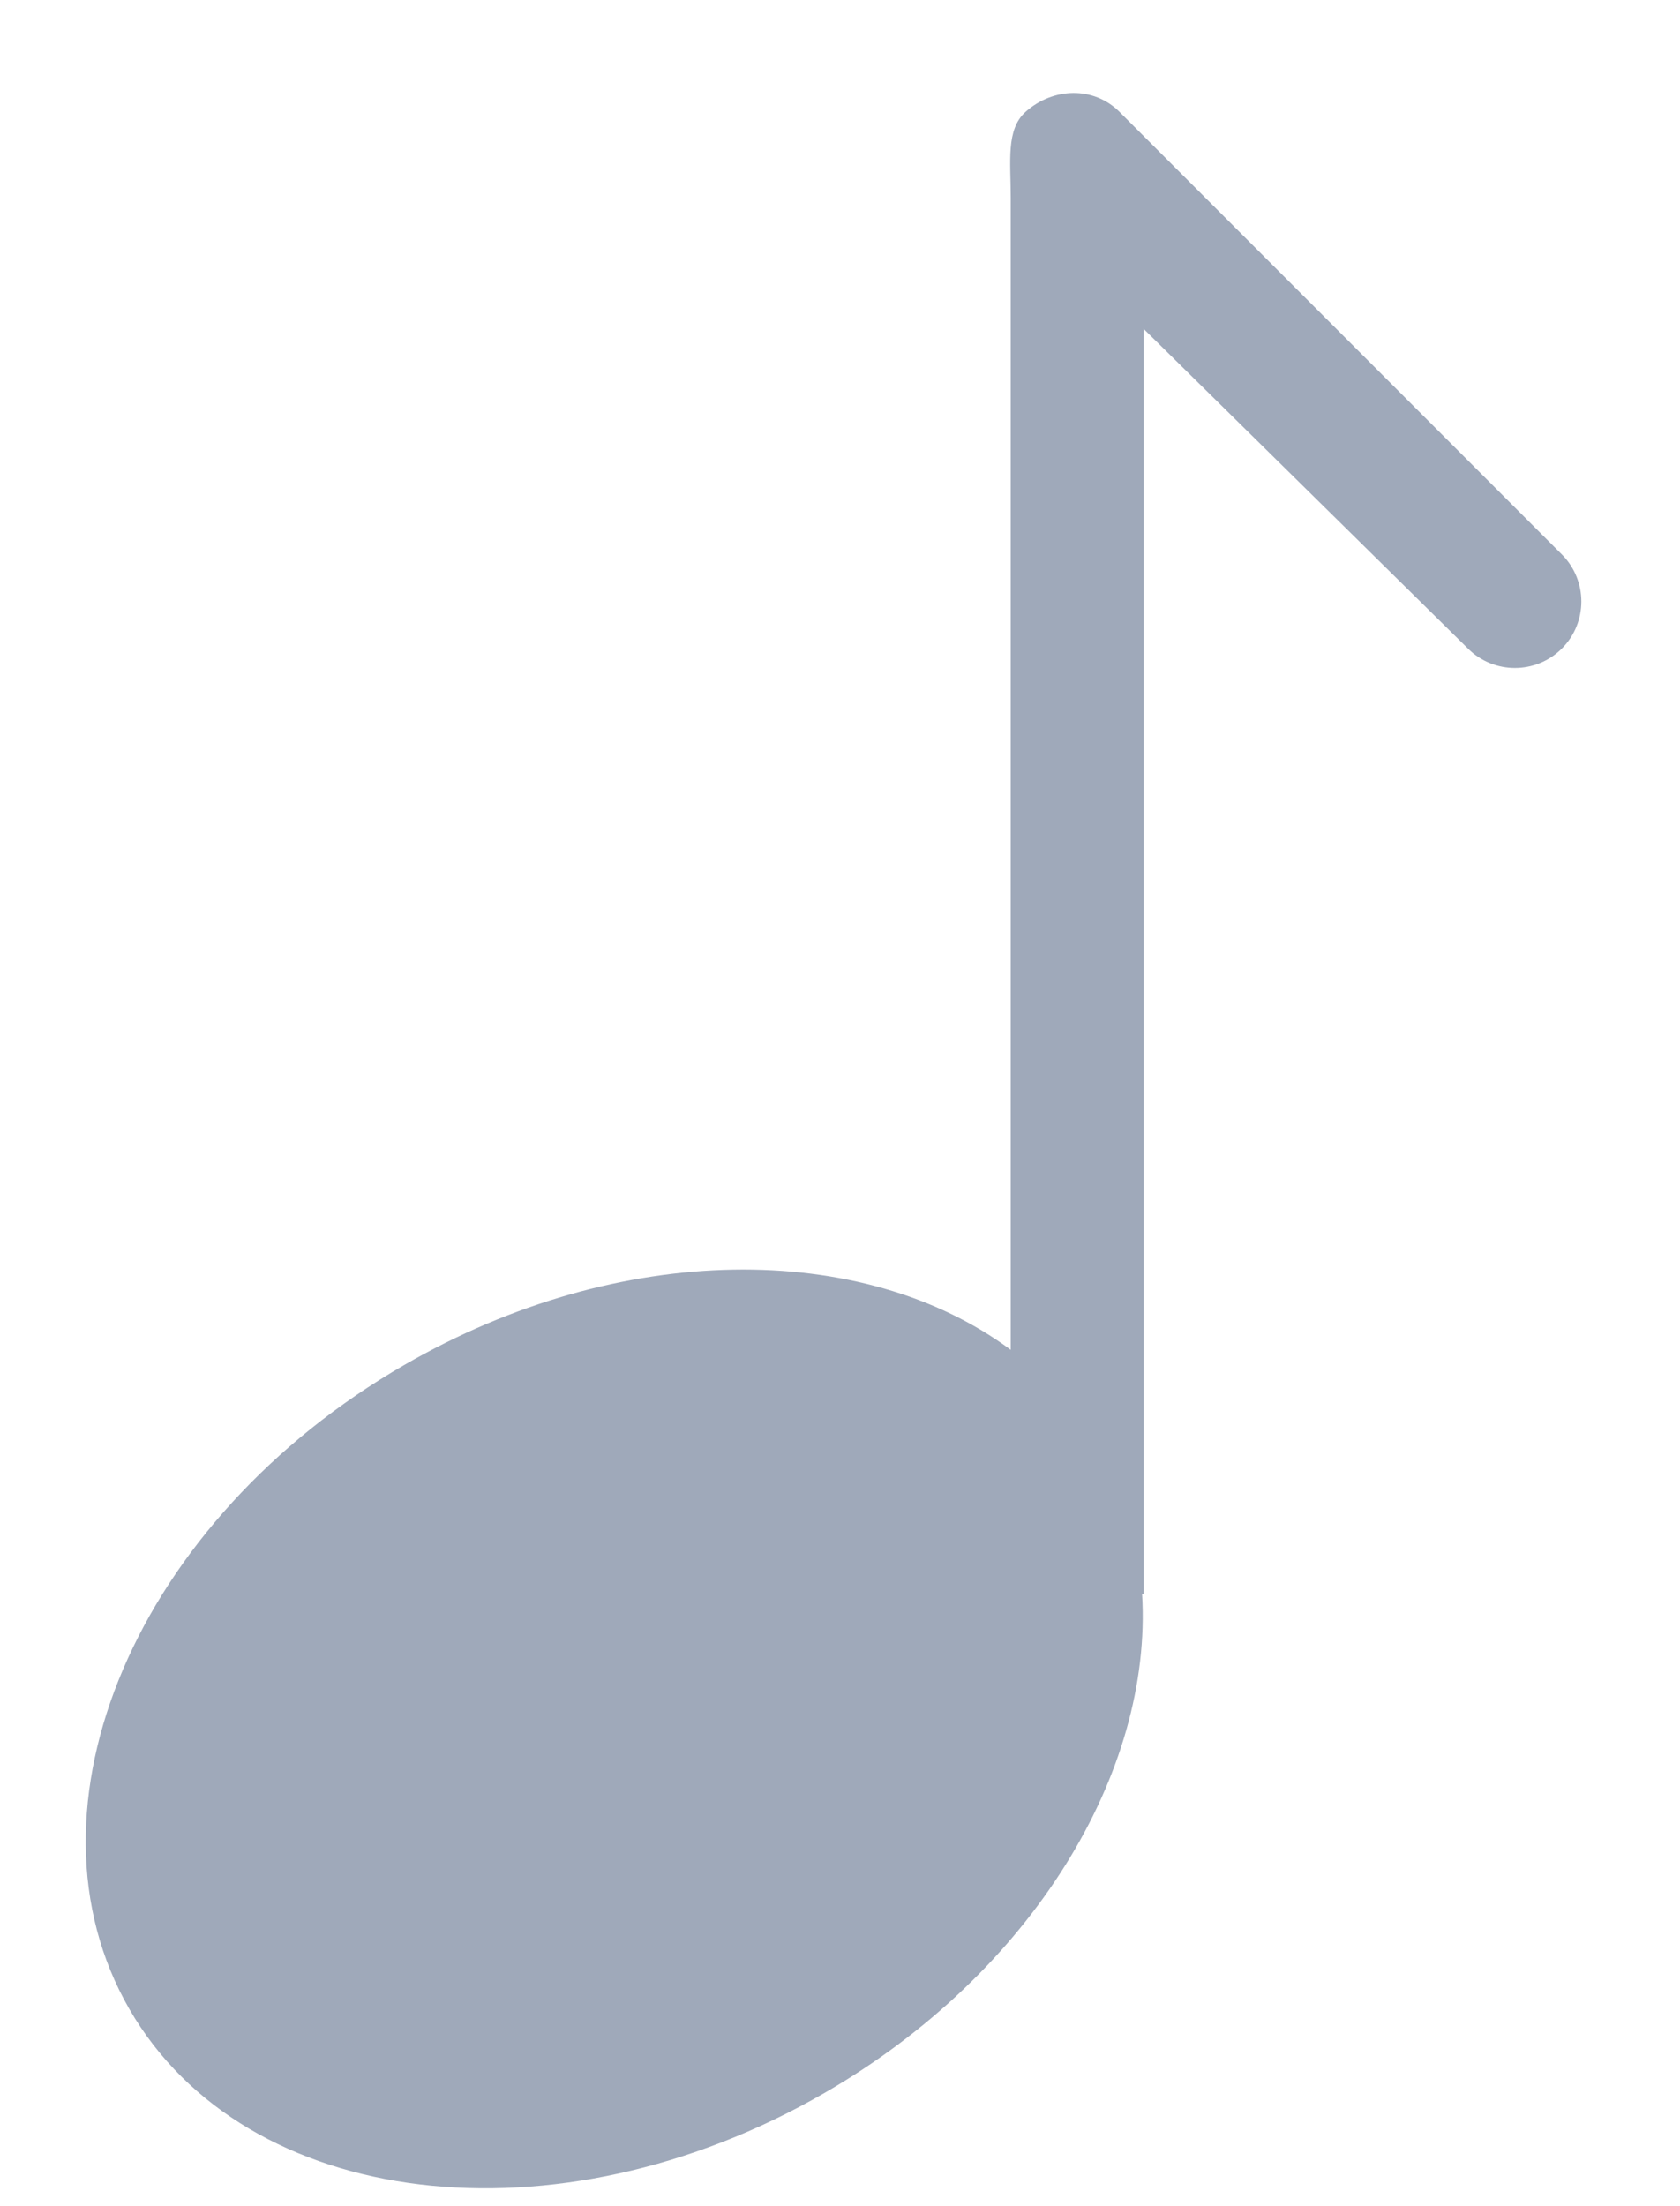 <?xml version="1.0" encoding="UTF-8"?>
<svg width="16px" height="21px" viewBox="0 0 16 21" version="1.1" xmlns="http://www.w3.org/2000/svg" xmlns:xlink="http://www.w3.org/1999/xlink">
    <!-- Generator: sketchtool 41.1 (35376) - http://www.bohemiancoding.com/sketch -->
    <title>A7E7A90B-9AA4-4002-ACF6-3A328B13EA5A</title>
    <desc>Created with sketchtool.</desc>
    <defs></defs>
    <g id="Final" stroke="none" stroke-width="1" fill="none" fill-rule="evenodd">
        <g id="Stories-Category-Main-|-left-side-menu" transform="translate(-246, -720)" fill="#9FA9BA">
            <g id="Group-2" transform="translate(223.441, 419.798)">
                <g id="Group-6" transform="translate(0, 34)">
                    <g id="music-note.1" transform="translate(23, 267)">
                        <g id="music-note">
                            <g id="Page-1">
                                <g id="Icon-Set-Filled">
                                    <path d="M14.434,4.48 L10.221,0.267 C9.973,0.02 9.587,0.034 9.326,0.267 C9.138,0.435 9.185,0.739 9.185,1.085 L9.185,12.051 C7.781,11.01 5.464,11.008 3.411,12.194 C0.859,13.666 -0.313,16.412 0.791,18.326 C1.896,20.24 4.86,20.597 7.412,19.124 C9.394,17.979 10.538,16.069 10.436,14.375 L10.451,14.375 L10.451,2.333 L13.539,5.375 C13.786,5.622 14.186,5.622 14.434,5.375 C14.681,5.128 14.681,4.727 14.434,4.48" id="music-note"></path>
                                </g>
                            </g>
                        </g>
                    </g>
                </g>
            </g>
        </g>
    </g>
</svg>